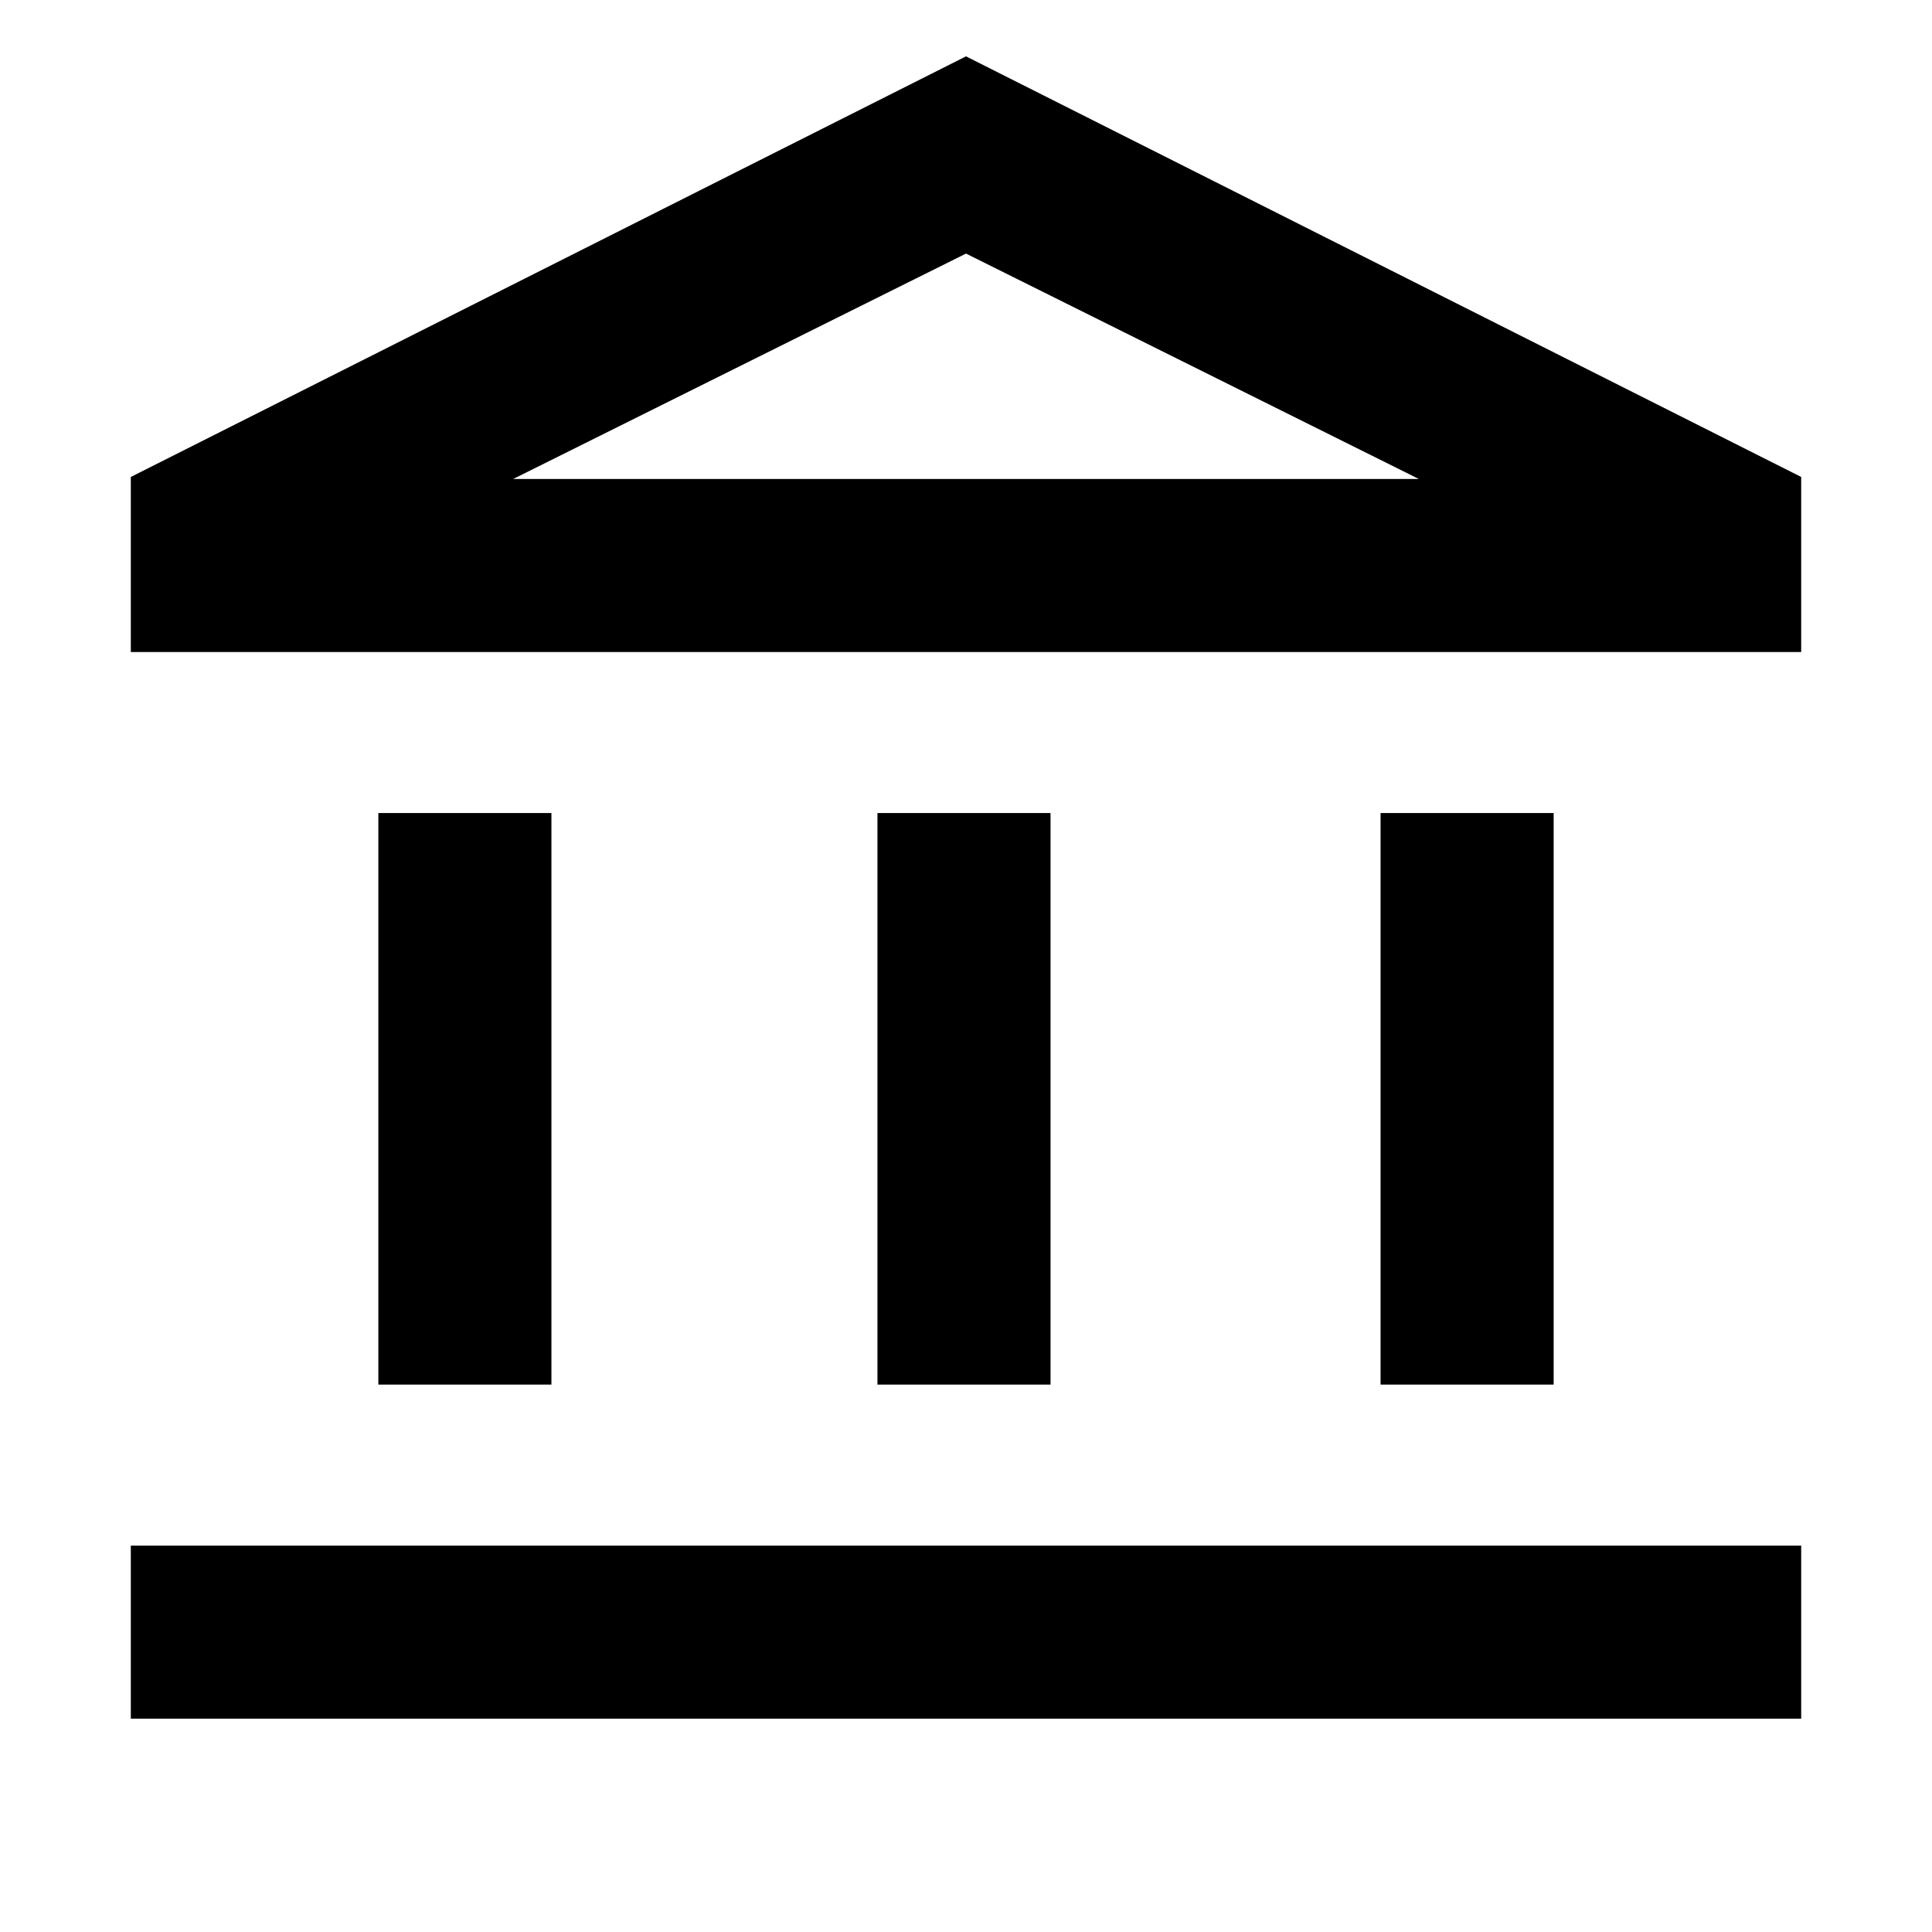 <svg xmlns="http://www.w3.org/2000/svg" height="24" width="24"><path d="M4.7 17.2v-7.1h2.15v7.1Zm6.2 0v-7.1h2.15v7.1Zm-9.275 4.15V19.2h20.75v2.15ZM17.15 17.2v-7.1h2.15v7.1ZM1.625 8.1V5.925L12 .7l10.375 5.225V8.1Zm4.75-2.15h11.25Zm0 0h11.25L12 3.15Z"/></svg>